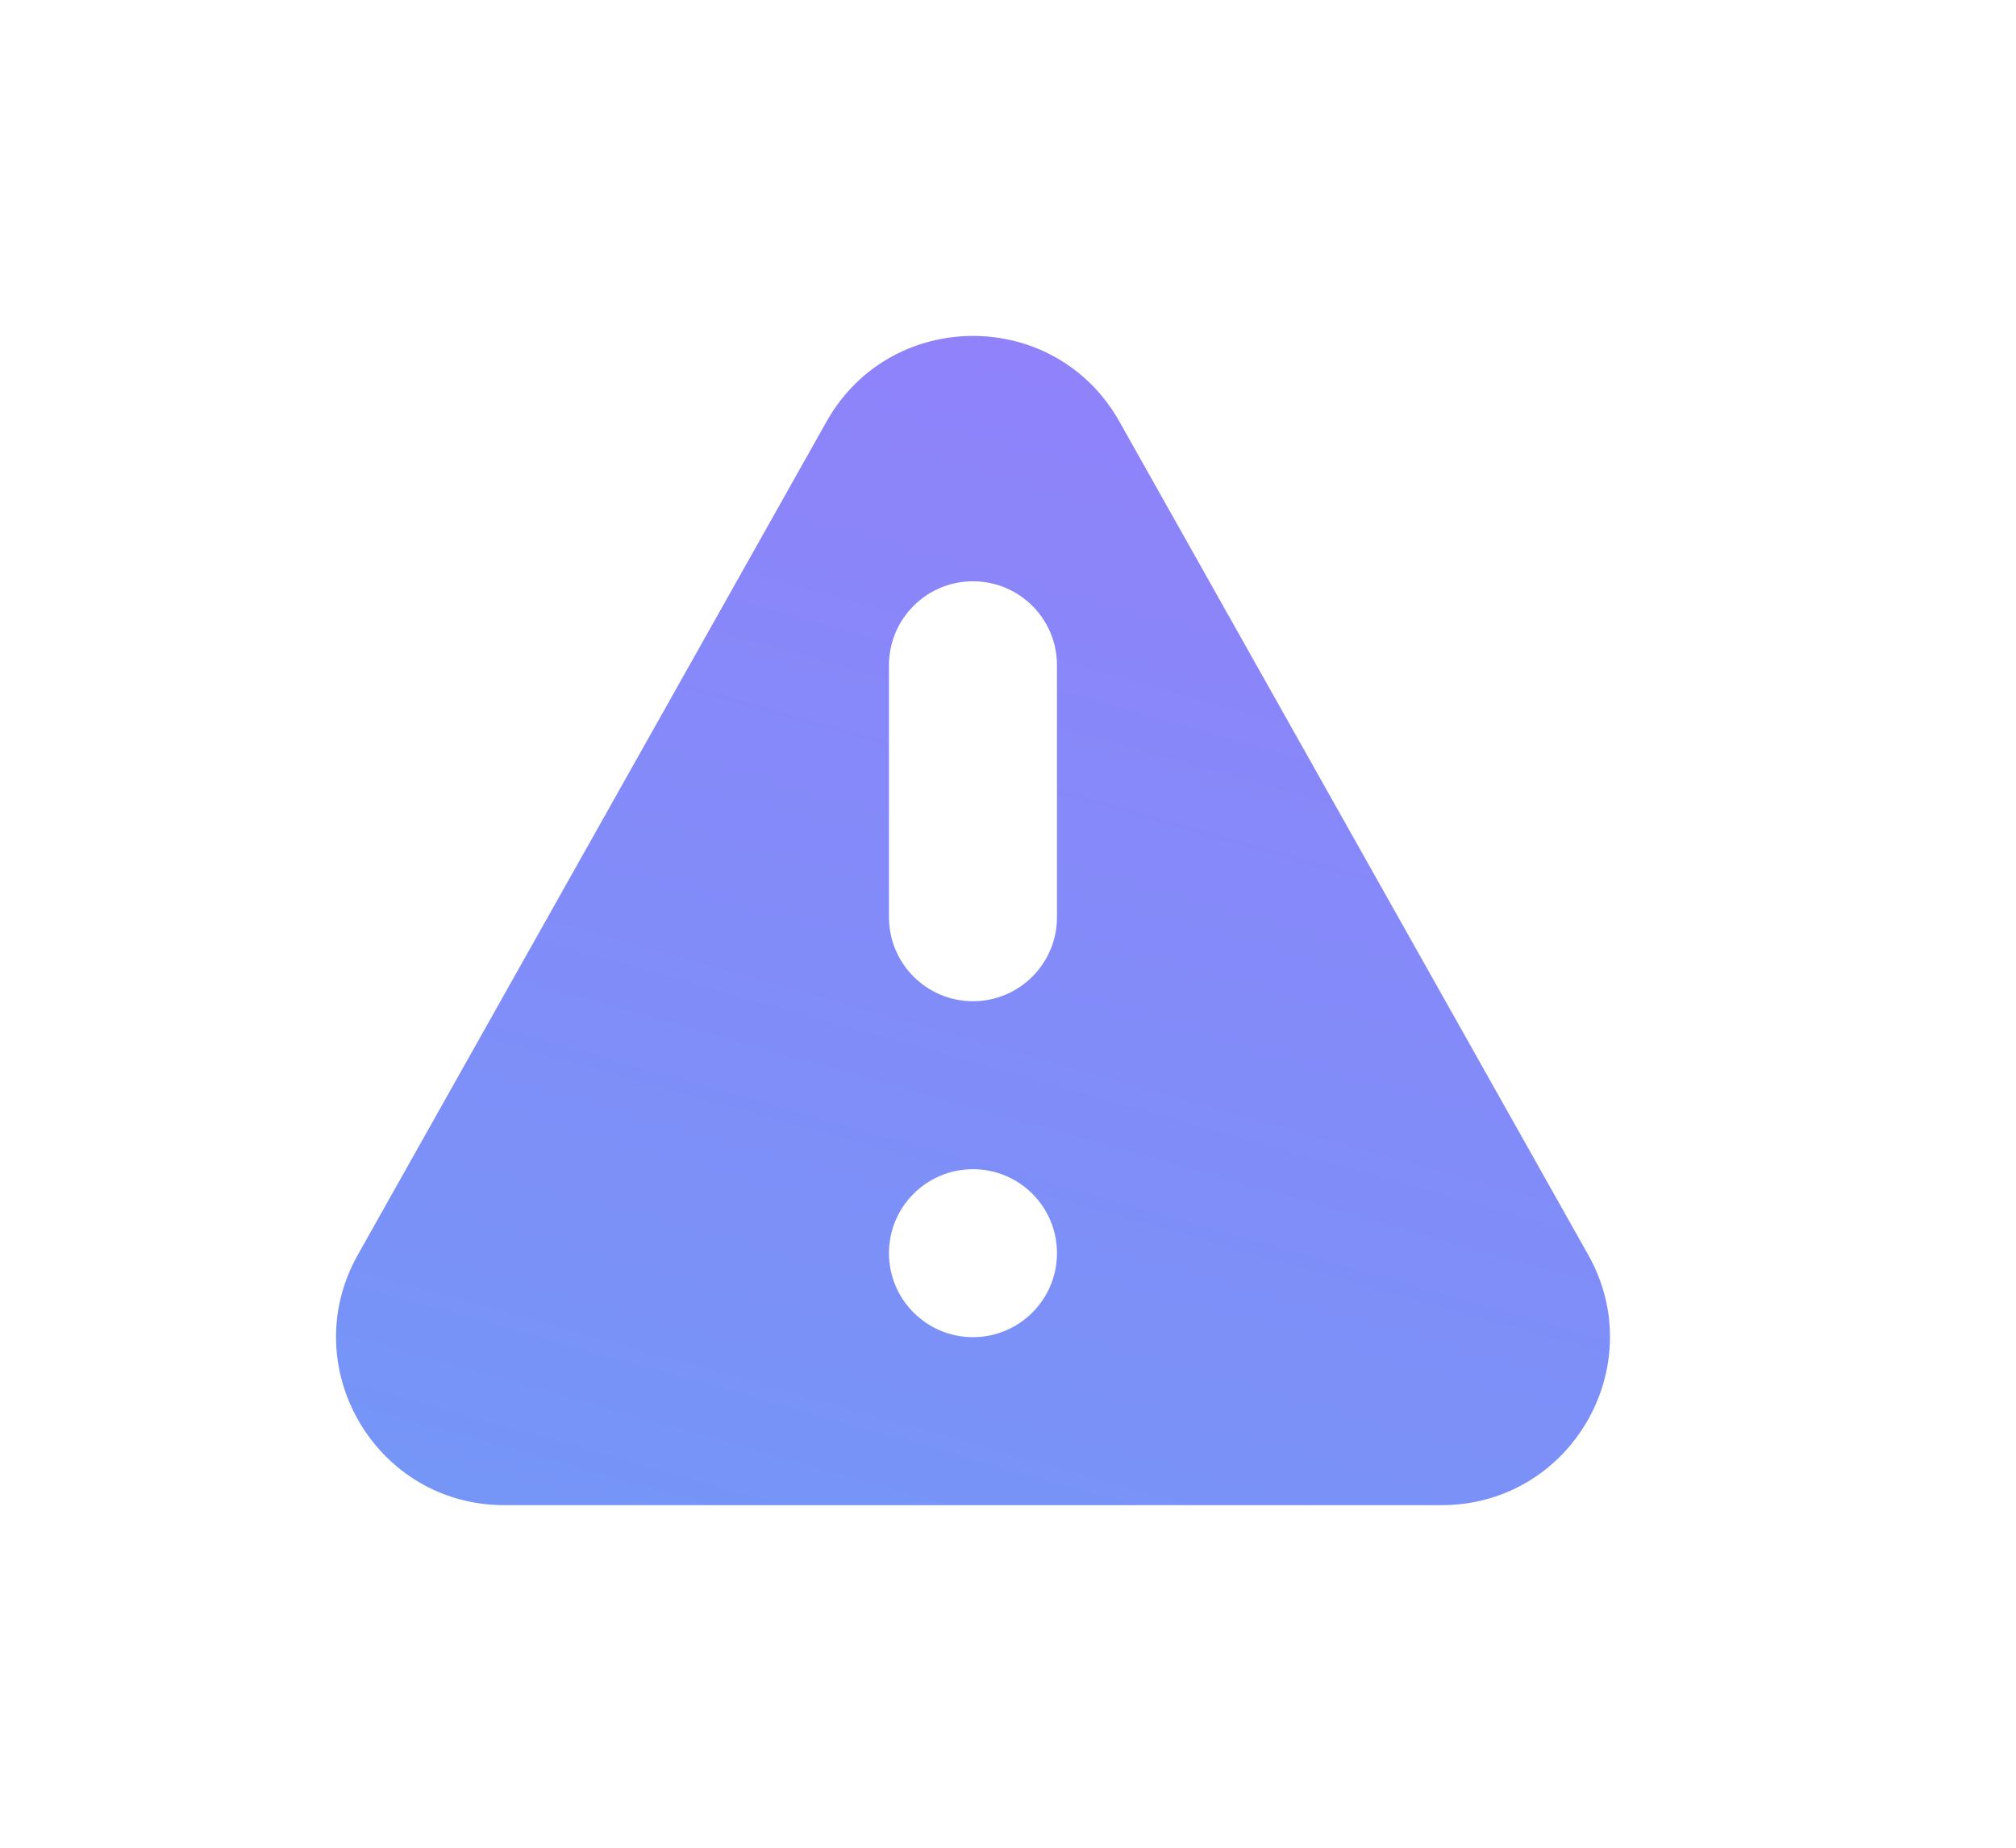 <svg width="24" height="22" viewBox="0 0 24 22" fill="none" xmlns="http://www.w3.org/2000/svg">
<g filter="url(#filter0_d_2_887)">
<path fill-rule="evenodd" clip-rule="evenodd" d="M9.84 1.019C10.605 -0.34 12.562 -0.34 13.326 1.019L18.907 10.94C19.657 12.273 18.693 13.921 17.163 13.921H6.003C4.473 13.921 3.51 12.273 4.26 10.94L9.84 1.019ZM12.583 10.921C12.583 11.473 12.135 11.921 11.583 11.921C11.031 11.921 10.583 11.473 10.583 10.921C10.583 10.368 11.031 9.921 11.583 9.921C12.135 9.921 12.583 10.368 12.583 10.921ZM11.583 2.921C11.031 2.921 10.583 3.368 10.583 3.921V6.921C10.583 7.473 11.031 7.921 11.583 7.921C12.135 7.921 12.583 7.473 12.583 6.921V3.921C12.583 3.368 12.135 2.921 11.583 2.921Z" fill="url(#paint0_linear_2_887)"/>
</g>
<defs>
<filter id="filter0_d_2_887" x="0" y="0" width="23.166" height="21.921" filterUnits="userSpaceOnUse" color-interpolation-filters="sRGB">
<feFlood flood-opacity="0" result="BackgroundImageFix"/>
<feColorMatrix in="SourceAlpha" type="matrix" values="0 0 0 0 0 0 0 0 0 0 0 0 0 0 0 0 0 0 127 0" result="hardAlpha"/>
<feOffset dy="4"/>
<feGaussianBlur stdDeviation="2"/>
<feComposite in2="hardAlpha" operator="out"/>
<feColorMatrix type="matrix" values="0 0 0 0 0 0 0 0 0 0 0 0 0 0 0 0 0 0 0.25 0"/>
<feBlend mode="normal" in2="BackgroundImageFix" result="effect1_dropShadow_2_887"/>
<feBlend mode="normal" in="SourceGraphic" in2="effect1_dropShadow_2_887" result="shape"/>
</filter>
<linearGradient id="paint0_linear_2_887" x1="-163" y1="-84.5" x2="-182.253" y2="-16.166" gradientUnits="userSpaceOnUse">
<stop stop-color="#CB56FF"/>
<stop offset="1" stop-color="#4EB2F4"/>
</linearGradient>
</defs>
</svg>

